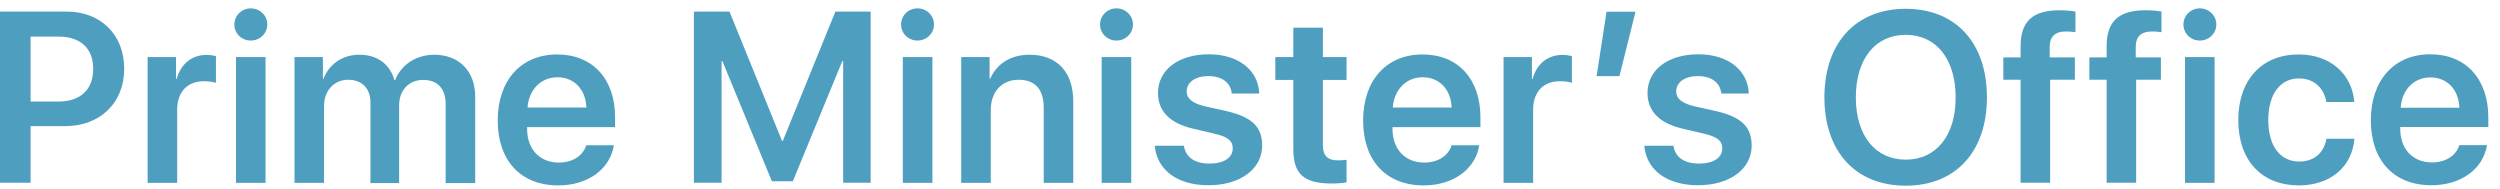 <svg width="159" height="12" viewBox="0 0 159 12" fill="none" xmlns="http://www.w3.org/2000/svg">
<path d="M4.234 0.736H0V11.623H1.945V8.022H4.15C6.355 8.022 7.9 6.552 7.9 4.375C7.9 2.197 6.402 0.736 4.234 0.736ZM3.713 6.459H1.945V2.328H3.722C5.118 2.328 5.927 3.072 5.927 4.384C5.927 5.705 5.108 6.459 3.713 6.459ZM11.231 5.026H11.194V3.63H9.389V11.632H11.268V6.98C11.268 5.854 11.91 5.166 12.971 5.166C13.287 5.166 13.576 5.212 13.734 5.268V3.565C13.594 3.537 13.39 3.491 13.148 3.491C12.208 3.491 11.51 4.049 11.231 5.026ZM15.948 0.532C15.372 0.532 14.906 0.988 14.906 1.555C14.906 2.123 15.362 2.579 15.948 2.579C16.535 2.579 17 2.123 17 1.555C17 0.988 16.535 0.532 15.948 0.532ZM15.009 11.632H16.888V3.63H15.009V11.632ZM27.626 3.481C26.472 3.481 25.523 4.105 25.133 5.091H25.086C24.788 4.068 23.988 3.481 22.853 3.481C21.764 3.481 20.917 4.096 20.573 5.017H20.536V3.63H18.731V11.632H20.61V6.738C20.61 5.77 21.243 5.073 22.146 5.073C23.02 5.073 23.56 5.622 23.56 6.515V11.642H25.384V6.701C25.384 5.742 26.007 5.082 26.91 5.082C27.831 5.082 28.343 5.64 28.343 6.617V11.642H30.222V6.152C30.232 4.542 29.199 3.481 27.626 3.481ZM35.433 3.463C33.125 3.463 31.655 5.128 31.655 7.659C31.655 10.209 33.107 11.791 35.507 11.791C37.406 11.791 38.801 10.748 39.043 9.241H37.285C37.08 9.902 36.419 10.339 35.545 10.339C34.316 10.339 33.525 9.483 33.525 8.199V8.087H39.118V7.473C39.127 5.035 37.703 3.463 35.433 3.463ZM33.553 6.84C33.628 5.724 34.391 4.914 35.452 4.914C36.531 4.914 37.257 5.705 37.294 6.84H33.553ZM49.79 8.953H49.734L46.394 0.736H44.133V11.623H45.892V3.891H45.947L49.093 11.53H50.423L53.568 3.891H53.624V11.623H55.373V0.736H53.131L49.79 8.953ZM57.42 11.632H59.3V3.63H57.42V11.632ZM58.351 0.532C57.774 0.532 57.309 0.988 57.309 1.555C57.309 2.123 57.765 2.579 58.351 2.579C58.937 2.579 59.402 2.123 59.402 1.555C59.402 0.988 58.946 0.532 58.351 0.532ZM65.488 3.481C64.259 3.481 63.403 4.058 62.975 5.007H62.938V3.63H61.133V11.632H63.013V6.999C63.013 5.854 63.701 5.073 64.781 5.073C65.851 5.073 66.381 5.705 66.381 6.84V11.632H68.26V6.459C68.26 4.607 67.256 3.481 65.488 3.481ZM70.066 11.632H71.945V3.63H70.066V11.632ZM71.005 0.532C70.429 0.532 69.963 0.988 69.963 1.555C69.963 2.123 70.419 2.579 71.005 2.579C71.592 2.579 72.057 2.123 72.057 1.555C72.057 0.988 71.592 0.532 71.005 0.532ZM78.04 7.073L76.616 6.757C75.835 6.571 75.472 6.264 75.472 5.817C75.472 5.24 76.011 4.84 76.849 4.84C77.724 4.84 78.273 5.259 78.338 5.947H80.087C80.04 4.468 78.766 3.453 76.886 3.453C74.941 3.453 73.648 4.449 73.648 5.91C73.648 7.064 74.392 7.836 75.872 8.18L77.333 8.525C78.114 8.72 78.403 8.971 78.403 9.437C78.403 10.032 77.835 10.404 76.923 10.404C75.974 10.404 75.407 9.995 75.295 9.269H73.443C73.574 10.786 74.848 11.781 76.858 11.781C78.877 11.781 80.273 10.758 80.273 9.25C80.273 8.078 79.64 7.455 78.04 7.073ZM84.135 1.76H82.255V3.63H81.111V5.082H82.255V9.502C82.255 11.056 82.934 11.67 84.665 11.67C85.065 11.67 85.437 11.642 85.642 11.595V10.162C85.521 10.181 85.279 10.2 85.102 10.2C84.442 10.2 84.135 9.902 84.135 9.241V5.082H85.642V3.63H84.135V1.76ZM90.471 3.463C88.164 3.463 86.694 5.128 86.694 7.659C86.694 10.209 88.145 11.791 90.546 11.791C92.444 11.791 93.84 10.748 94.082 9.241H92.323C92.118 9.902 91.458 10.339 90.583 10.339C89.355 10.339 88.564 9.483 88.564 8.199V8.087H94.156V7.473C94.156 5.035 92.742 3.463 90.471 3.463ZM88.582 6.84C88.657 5.724 89.42 4.914 90.481 4.914C91.56 4.914 92.286 5.705 92.323 6.84H88.582ZM97.469 5.026H97.431V3.63H95.626V11.632H97.506V6.98C97.506 5.854 98.148 5.166 99.209 5.166C99.525 5.166 99.813 5.212 99.972 5.268V3.565C99.832 3.537 99.627 3.491 99.385 3.491C98.436 3.491 97.738 4.049 97.469 5.026ZM101.544 4.84H102.996L104.019 0.746H102.177L101.544 4.84ZM109.174 7.073L107.75 6.757C106.969 6.571 106.606 6.264 106.606 5.817C106.606 5.24 107.146 4.84 107.983 4.84C108.858 4.84 109.407 5.259 109.472 5.947H111.221C111.175 4.468 109.9 3.453 108.02 3.453C106.076 3.453 104.782 4.449 104.782 5.91C104.782 7.064 105.527 7.836 107.006 8.18L108.467 8.525C109.248 8.72 109.537 8.971 109.537 9.437C109.537 10.032 108.969 10.404 108.057 10.404C107.108 10.404 106.541 9.995 106.429 9.269H104.577C104.708 10.786 105.982 11.781 107.992 11.781C110.011 11.781 111.407 10.758 111.407 9.25C111.398 8.078 110.774 7.455 109.174 7.073ZM121.205 0.56C118.032 0.56 116.032 2.728 116.032 6.189C116.032 9.651 118.023 11.809 121.205 11.809C124.378 11.809 126.369 9.651 126.369 6.189C126.369 2.718 124.378 0.56 121.205 0.56ZM121.205 10.153C119.261 10.153 118.032 8.618 118.032 6.189C118.032 3.761 119.261 2.216 121.205 2.216C123.141 2.216 124.378 3.751 124.378 6.189C124.388 8.608 123.15 10.153 121.205 10.153ZM128.51 2.942V3.649H127.412V5.073H128.51V11.623H130.389V5.073H131.962V3.649H130.361V2.988C130.361 2.337 130.687 2.002 131.403 2.002C131.617 2.002 131.841 2.021 131.999 2.048V0.736C131.766 0.69 131.357 0.653 130.985 0.653C129.245 0.653 128.51 1.388 128.51 2.942ZM133.981 2.942V3.649H132.883V5.073H133.981V11.623H135.86V5.073H137.433V3.649H135.833V2.988C135.833 2.337 136.158 2.002 136.875 2.002C137.089 2.002 137.312 2.021 137.47 2.048V0.736C137.238 0.69 136.828 0.653 136.456 0.653C134.716 0.653 133.981 1.388 133.981 2.942ZM138.968 11.632H140.848V3.63H138.968V11.632ZM139.908 0.532C139.331 0.532 138.866 0.988 138.866 1.555C138.866 2.123 139.322 2.579 139.908 2.579C140.494 2.579 140.959 2.123 140.959 1.555C140.959 0.988 140.494 0.532 139.908 0.532ZM146.226 10.274C145.035 10.274 144.263 9.306 144.263 7.631C144.263 5.984 145.026 4.989 146.207 4.989C147.212 4.989 147.808 5.631 147.957 6.487H149.734C149.604 4.803 148.301 3.463 146.189 3.463C143.863 3.463 142.355 5.073 142.355 7.631C142.355 10.227 143.863 11.791 146.207 11.791C148.217 11.791 149.594 10.609 149.743 8.822H147.966C147.799 9.725 147.184 10.274 146.226 10.274ZM158.257 8.078V7.464C158.257 5.035 156.843 3.453 154.563 3.453C152.256 3.453 150.785 5.119 150.785 7.65C150.785 10.2 152.237 11.781 154.638 11.781C156.536 11.781 157.932 10.739 158.174 9.232H156.415C156.21 9.892 155.55 10.33 154.675 10.33C153.447 10.33 152.656 9.474 152.656 8.19V8.078H158.257ZM154.573 4.924C155.652 4.924 156.378 5.715 156.415 6.85H152.684C152.758 5.724 153.512 4.924 154.573 4.924Z" fill="#4E9FBF"/>
</svg>
